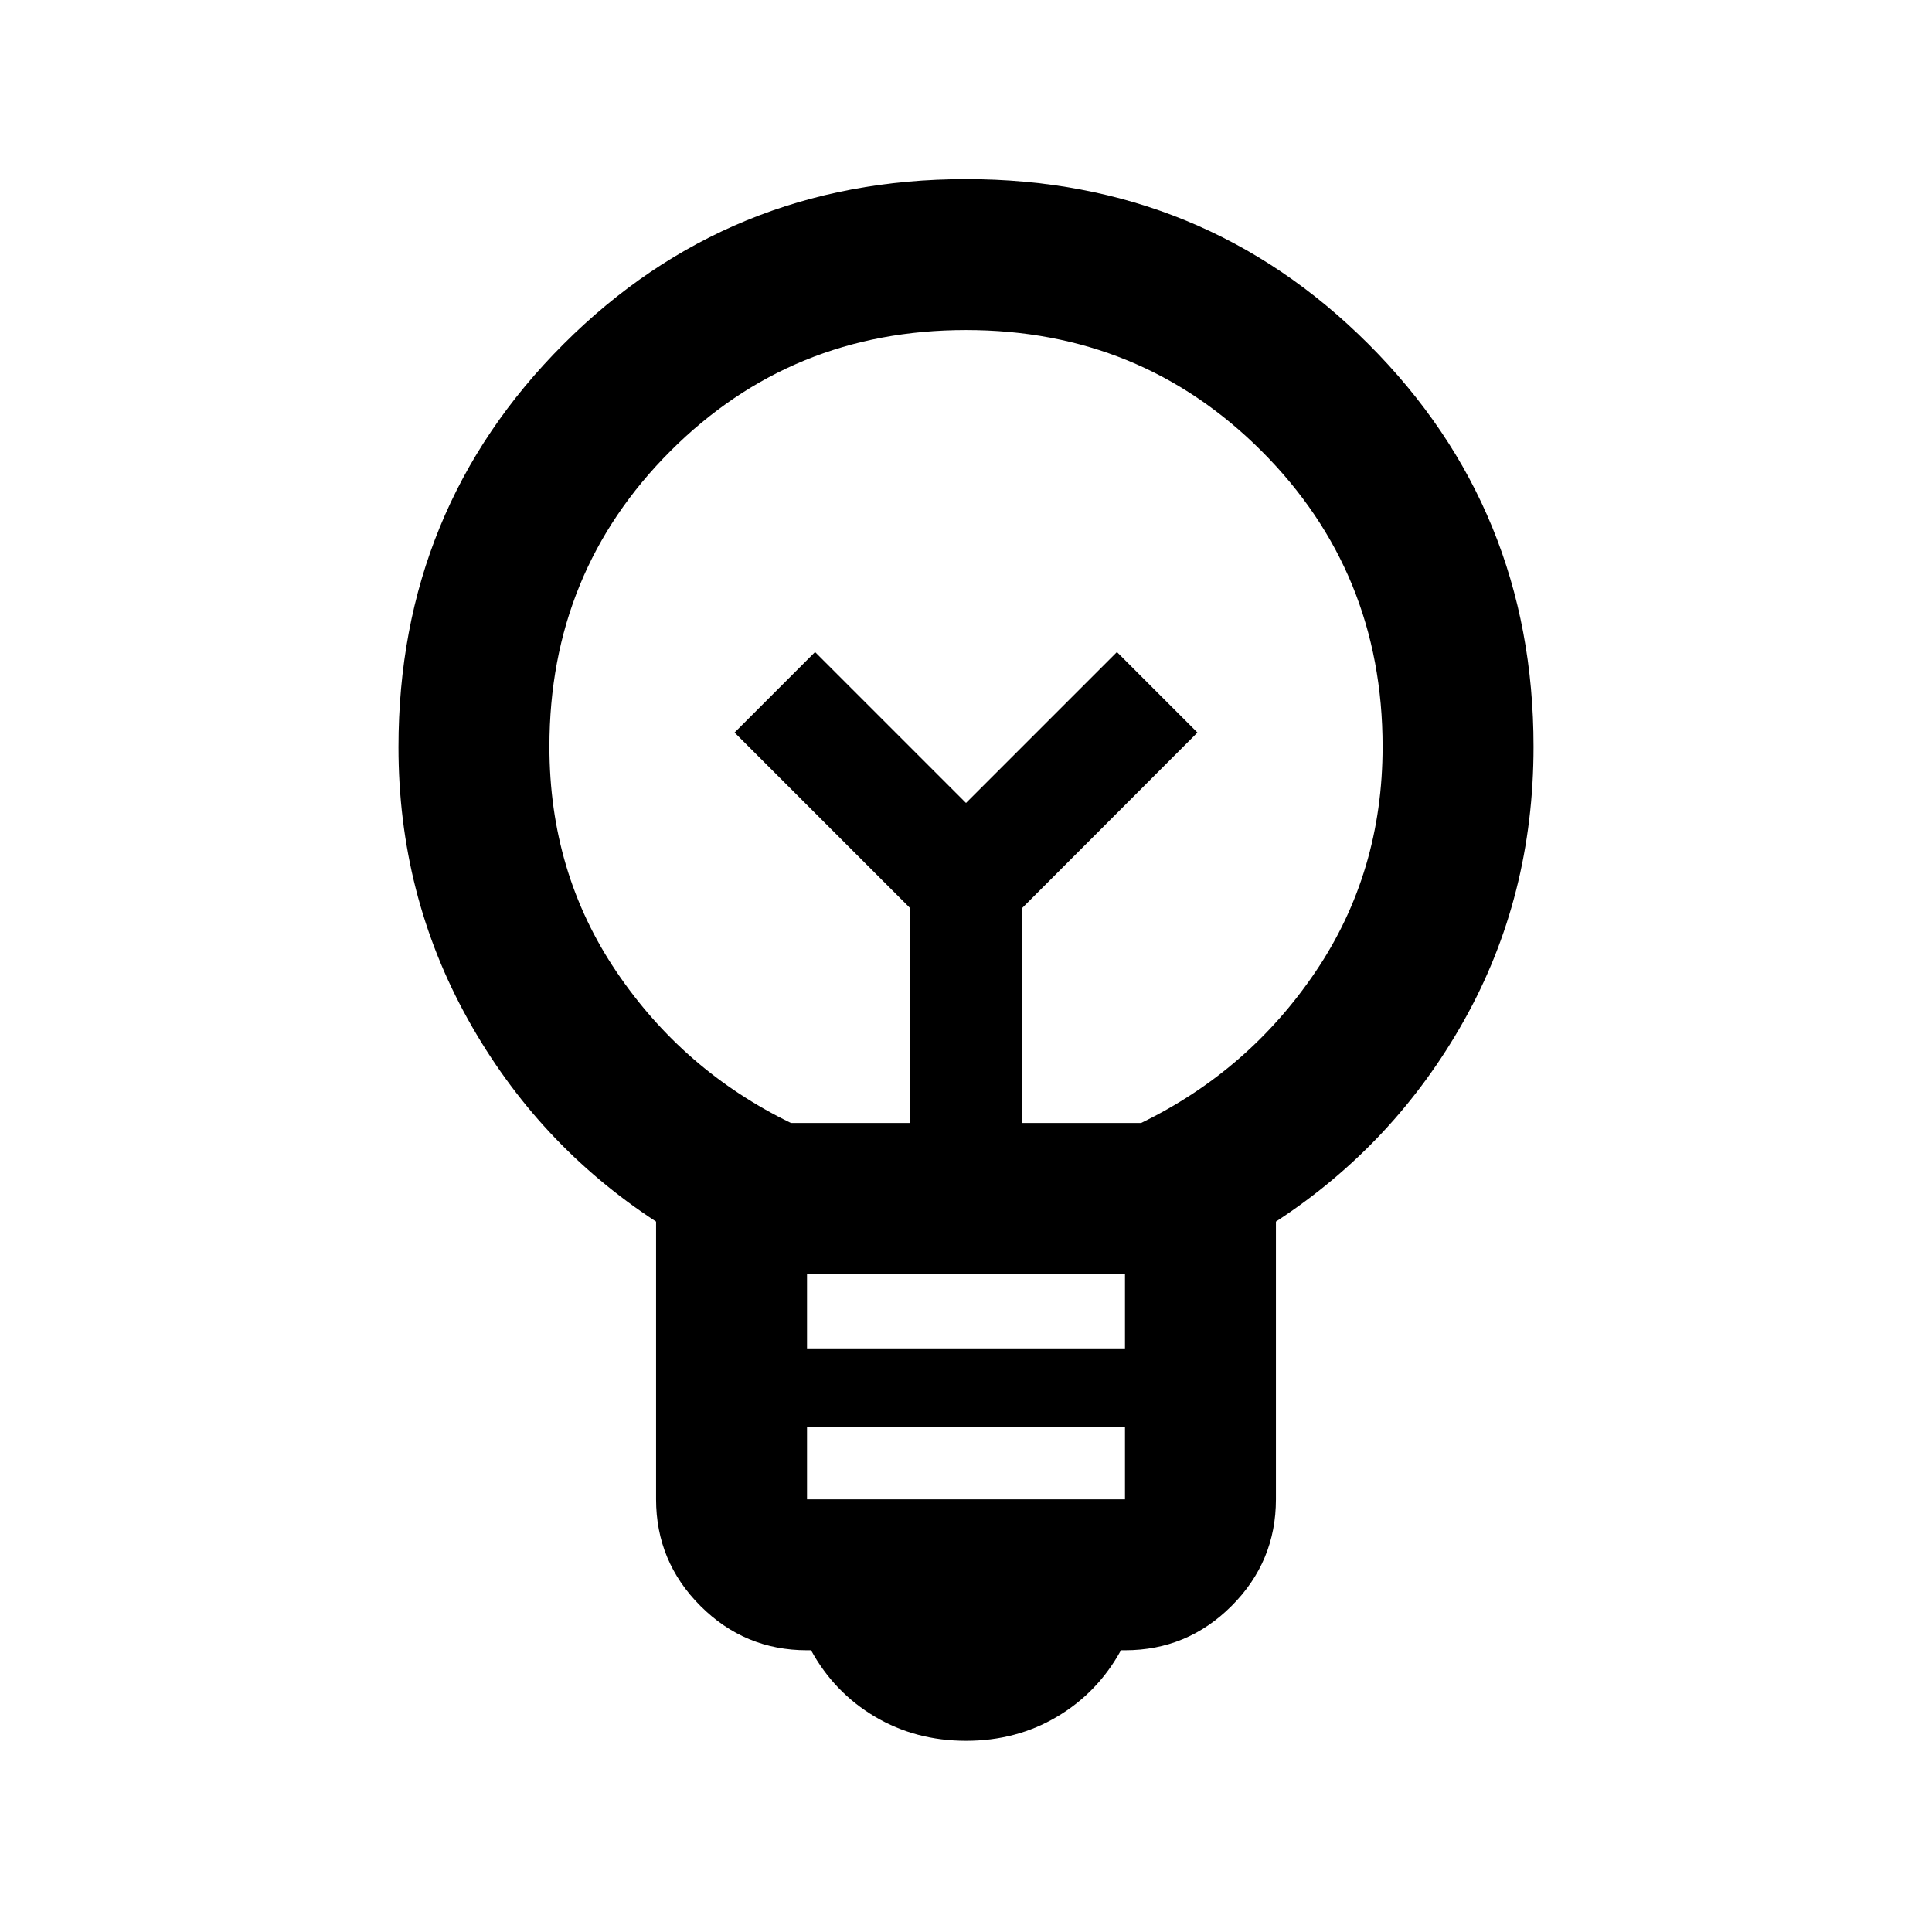 <svg xmlns="http://www.w3.org/2000/svg" height="24" viewBox="0 -960 960 960" width="24"><path d="M480.03-95q-25.03 0-45.28-12T403-140h-2q-30.94 0-52.97-22.03Q326-184.06 326-215v-138q-59-38.5-93.5-100.5T198-588.78Q198-707 280-789t200-82q118 0 200 82t82 200q0 74.5-34.5 136T634-353v138q0 30.94-22.03 52.97Q589.94-140 559-140h-2q-11.5 21-31.72 33t-45.25 12ZM401-215h158v-36H401v36Zm0-75h158v-37H401v37Zm-8-112h59v-107l-87-87 40-40 75 75 75-75 40 40-87 87.1V-402h59q53.5-26 86.75-75.25T687-589q0-86.74-60.13-146.87Q566.74-796 480-796q-86.74 0-146.87 60.13Q273-675.74 273-589q0 62.5 33.25 111.75T393-402Zm87-159Zm0-38Z"/></svg>
